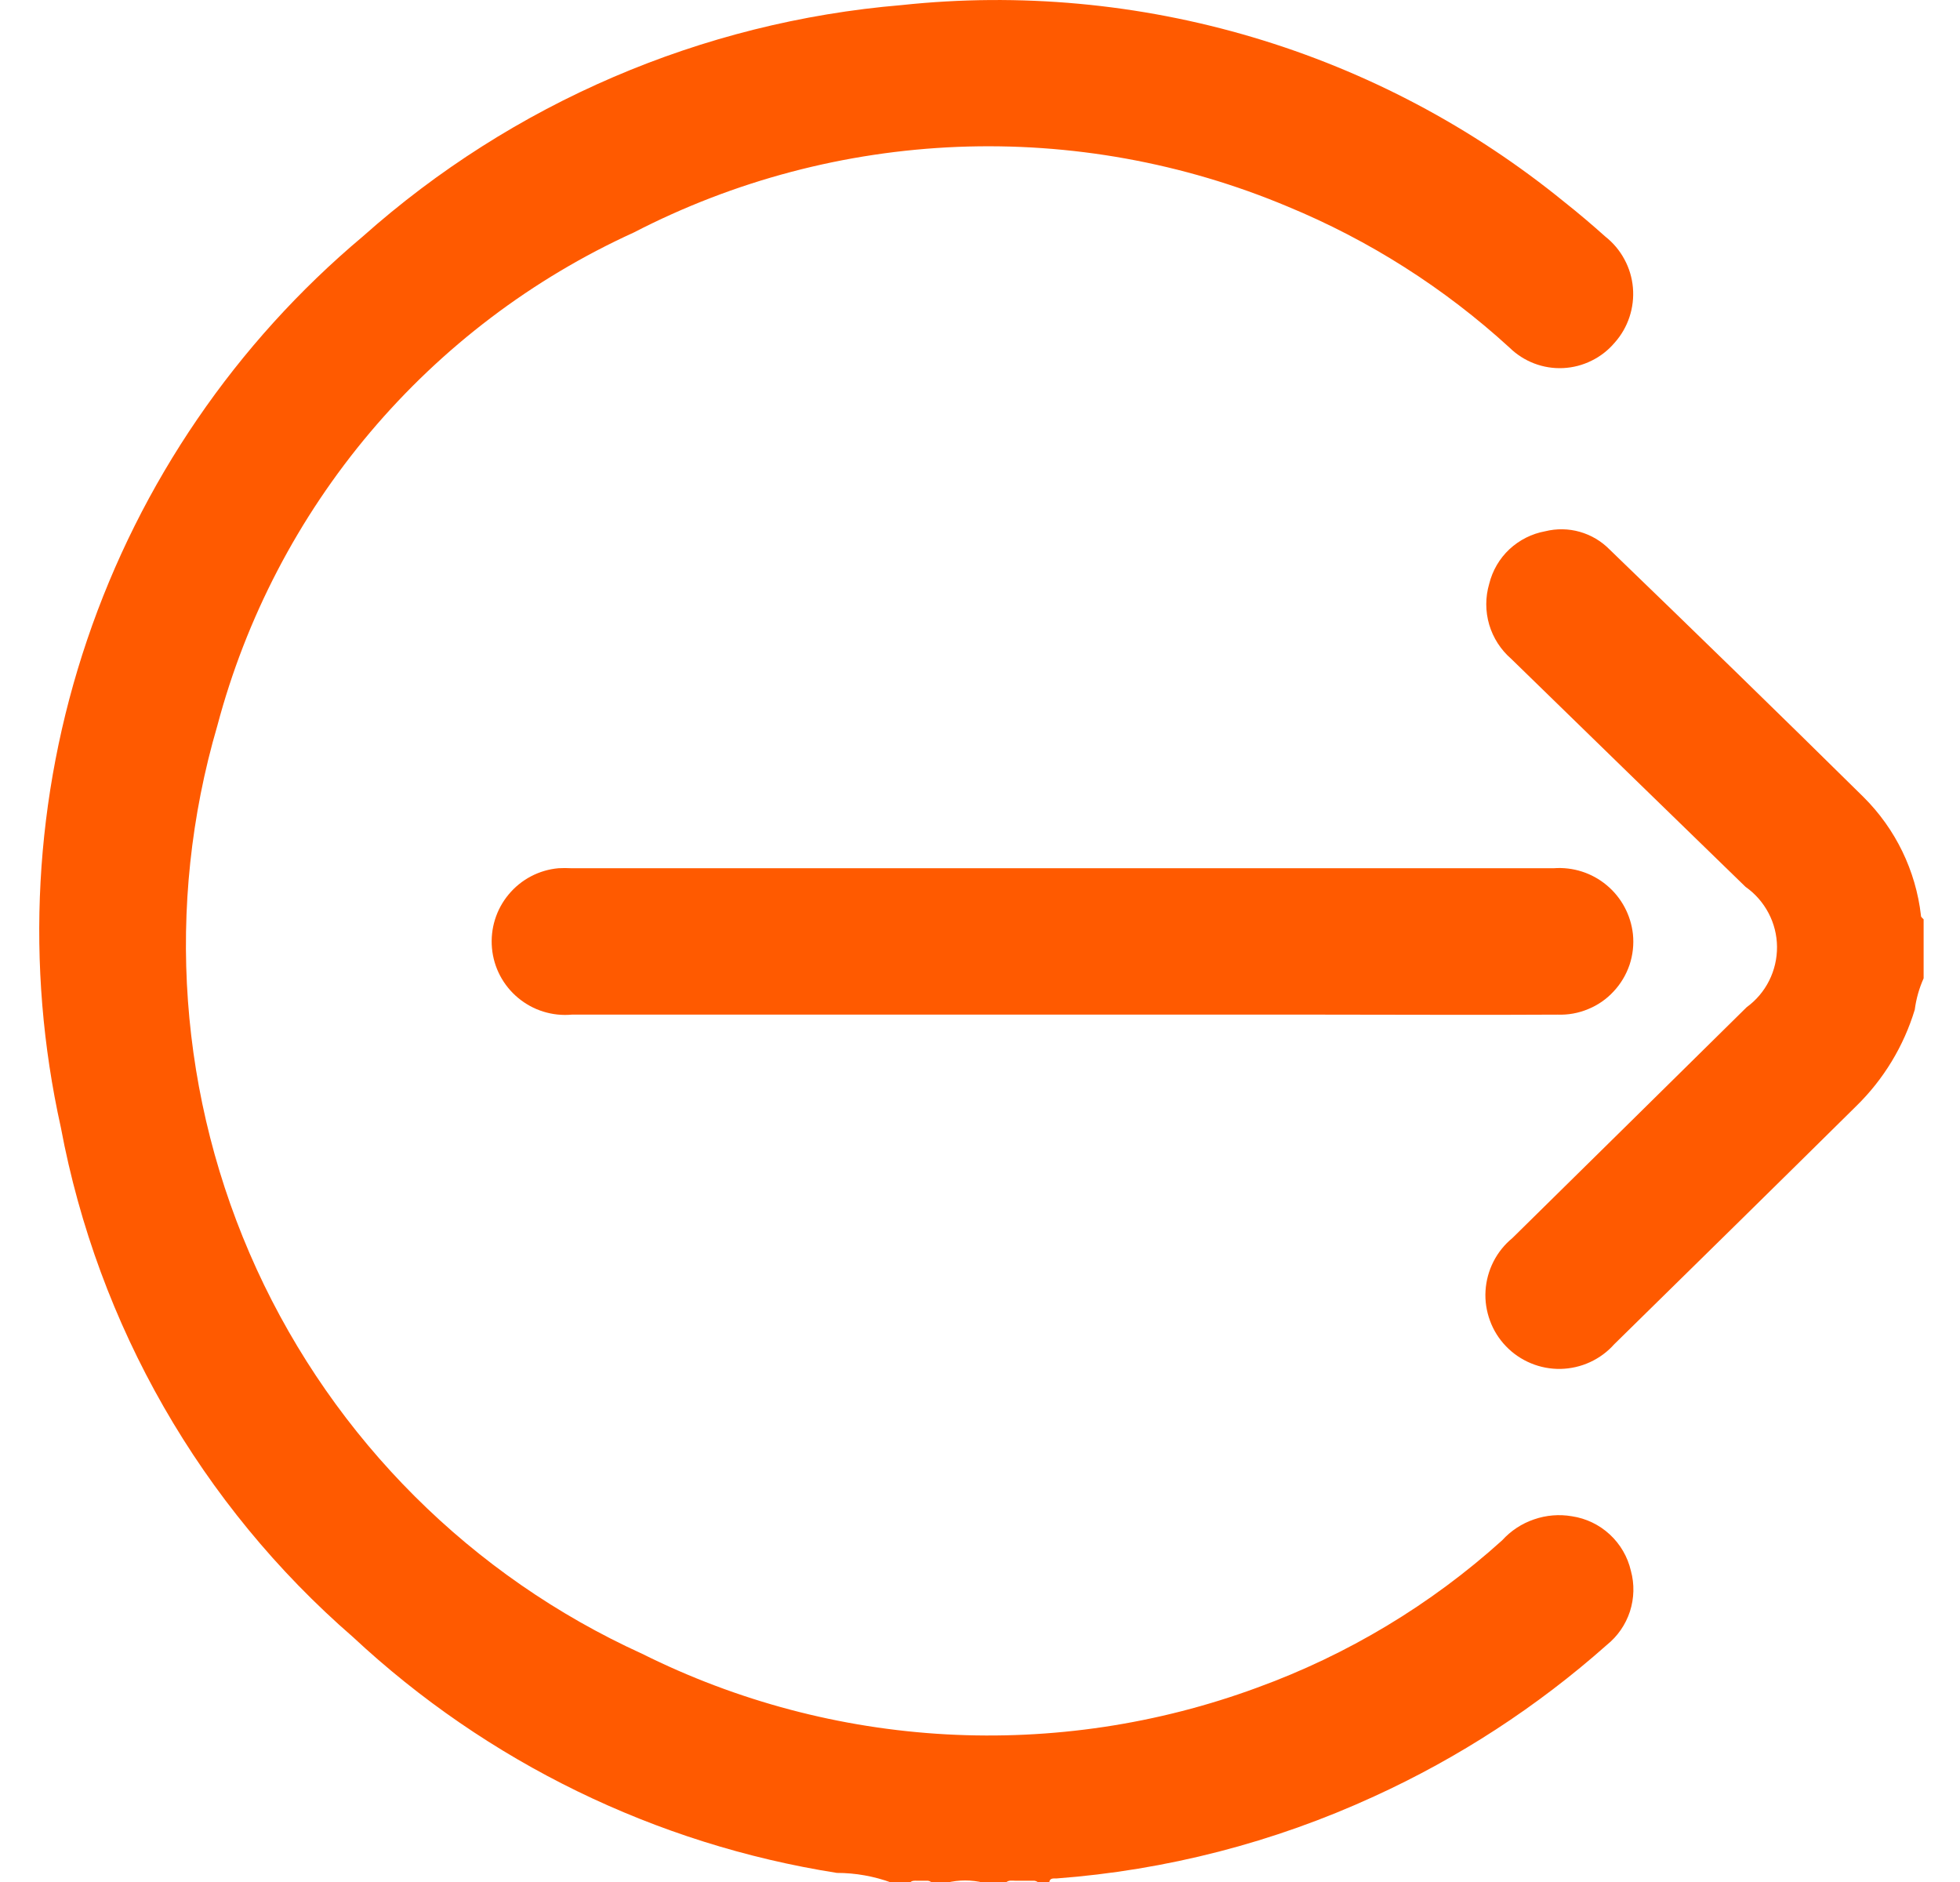 <svg width="25" height="24" viewBox="0 0 25 24" fill="none" xmlns="http://www.w3.org/2000/svg">
<g clip-path="url(#clip0_1_601)">
<path d="M20.802 20.031C20.849 20.201 20.844 20.382 20.79 20.55C20.735 20.718 20.633 20.866 20.495 20.977C19.607 21.765 18.606 22.416 17.526 22.909C16.248 23.496 14.876 23.85 13.473 23.955C13.435 23.955 13.398 23.949 13.385 23.993V24.009H13.247C13.237 24 13.225 23.992 13.212 23.988C13.199 23.984 13.186 23.982 13.172 23.984H12.953C12.909 23.984 12.865 23.972 12.828 24.009H12.546C12.392 23.971 12.23 23.971 12.076 24.009H11.888C11.878 24 11.866 23.992 11.853 23.988C11.84 23.984 11.827 23.982 11.813 23.984H11.7C11.669 23.984 11.631 23.978 11.606 24.009H11.374C11.15 23.927 10.913 23.884 10.674 23.884C8.363 23.52 6.214 22.473 4.503 20.877C2.562 19.193 1.249 16.902 0.776 14.377C0.317 12.312 0.433 10.161 1.112 8.158C1.791 6.154 3.007 4.376 4.627 3.016C6.538 1.315 8.949 0.279 11.499 0.065C13.005 -0.096 14.527 0.044 15.979 0.475C17.431 0.906 18.782 1.621 19.956 2.578C20.131 2.716 20.307 2.866 20.476 3.017C20.576 3.096 20.659 3.194 20.719 3.306C20.78 3.418 20.817 3.541 20.828 3.668C20.839 3.795 20.824 3.922 20.784 4.043C20.744 4.164 20.68 4.275 20.595 4.37C20.514 4.466 20.413 4.545 20.3 4.6C20.187 4.656 20.064 4.688 19.938 4.694C19.812 4.7 19.687 4.68 19.569 4.635C19.451 4.59 19.344 4.521 19.254 4.433C18.422 3.672 17.464 3.063 16.422 2.633C15.092 2.075 13.657 1.816 12.216 1.873C10.775 1.931 9.365 2.303 8.084 2.965C6.788 3.555 5.64 4.425 4.721 5.513C3.803 6.601 3.137 7.879 2.772 9.255C2.1 11.55 2.278 14.01 3.273 16.184C4.269 18.358 6.015 20.1 8.191 21.09C9.4 21.693 10.719 22.043 12.068 22.117C13.417 22.191 14.766 21.989 16.034 21.522C17.187 21.103 18.249 20.465 19.16 19.643C19.271 19.521 19.41 19.429 19.566 19.376C19.721 19.322 19.888 19.308 20.05 19.336C20.231 19.363 20.399 19.444 20.533 19.568C20.667 19.692 20.761 19.853 20.802 20.031Z" fill="#FF5A00"/>
<path d="M24.536 11.724V12.476C24.479 12.603 24.441 12.738 24.423 12.876C24.282 13.341 24.026 13.764 23.678 14.104C22.651 15.119 21.617 16.134 20.59 17.142C20.504 17.239 20.398 17.317 20.28 17.371C20.163 17.425 20.035 17.454 19.905 17.457C19.775 17.459 19.647 17.435 19.527 17.385C19.407 17.335 19.299 17.262 19.209 17.168C19.119 17.075 19.049 16.963 19.005 16.842C18.96 16.72 18.94 16.59 18.948 16.461C18.956 16.331 18.99 16.205 19.049 16.089C19.108 15.973 19.19 15.871 19.29 15.789C20.29 14.805 21.282 13.828 22.278 12.845C22.399 12.757 22.498 12.641 22.565 12.507C22.633 12.372 22.667 12.224 22.666 12.074C22.665 11.924 22.628 11.777 22.558 11.644C22.488 11.511 22.388 11.396 22.265 11.31C21.265 10.339 20.273 9.374 19.277 8.403C19.143 8.287 19.045 8.135 18.995 7.966C18.945 7.796 18.945 7.615 18.995 7.445C19.037 7.276 19.126 7.123 19.253 7.004C19.38 6.886 19.538 6.806 19.709 6.775C19.854 6.739 20.006 6.741 20.15 6.782C20.294 6.823 20.425 6.9 20.53 7.007C21.614 8.053 22.698 9.107 23.769 10.164C24.178 10.57 24.436 11.102 24.502 11.674C24.498 11.693 24.523 11.709 24.536 11.724Z" fill="#FF5A00"/>
<path d="M19.869 12.939C18.879 12.945 17.883 12.939 16.893 12.939H7.293C7.17 12.95 7.047 12.937 6.929 12.9C6.812 12.864 6.703 12.804 6.608 12.725C6.417 12.566 6.297 12.338 6.275 12.09C6.253 11.842 6.329 11.596 6.489 11.405C6.648 11.214 6.876 11.094 7.124 11.072C7.178 11.069 7.233 11.069 7.287 11.072H19.819C20.063 11.054 20.305 11.131 20.493 11.288C20.681 11.444 20.801 11.668 20.828 11.911C20.842 12.043 20.827 12.178 20.785 12.304C20.742 12.43 20.673 12.546 20.582 12.643C20.492 12.741 20.381 12.818 20.258 12.868C20.135 12.92 20.002 12.944 19.869 12.939Z" fill="#FF5A00"/>
</g>
<defs>
<clipPath id="clip0_1_601">
<rect width="24.036" height="24.009" fill="white" transform="translate(0.5)"/>
</clipPath>
</defs>
</svg>
